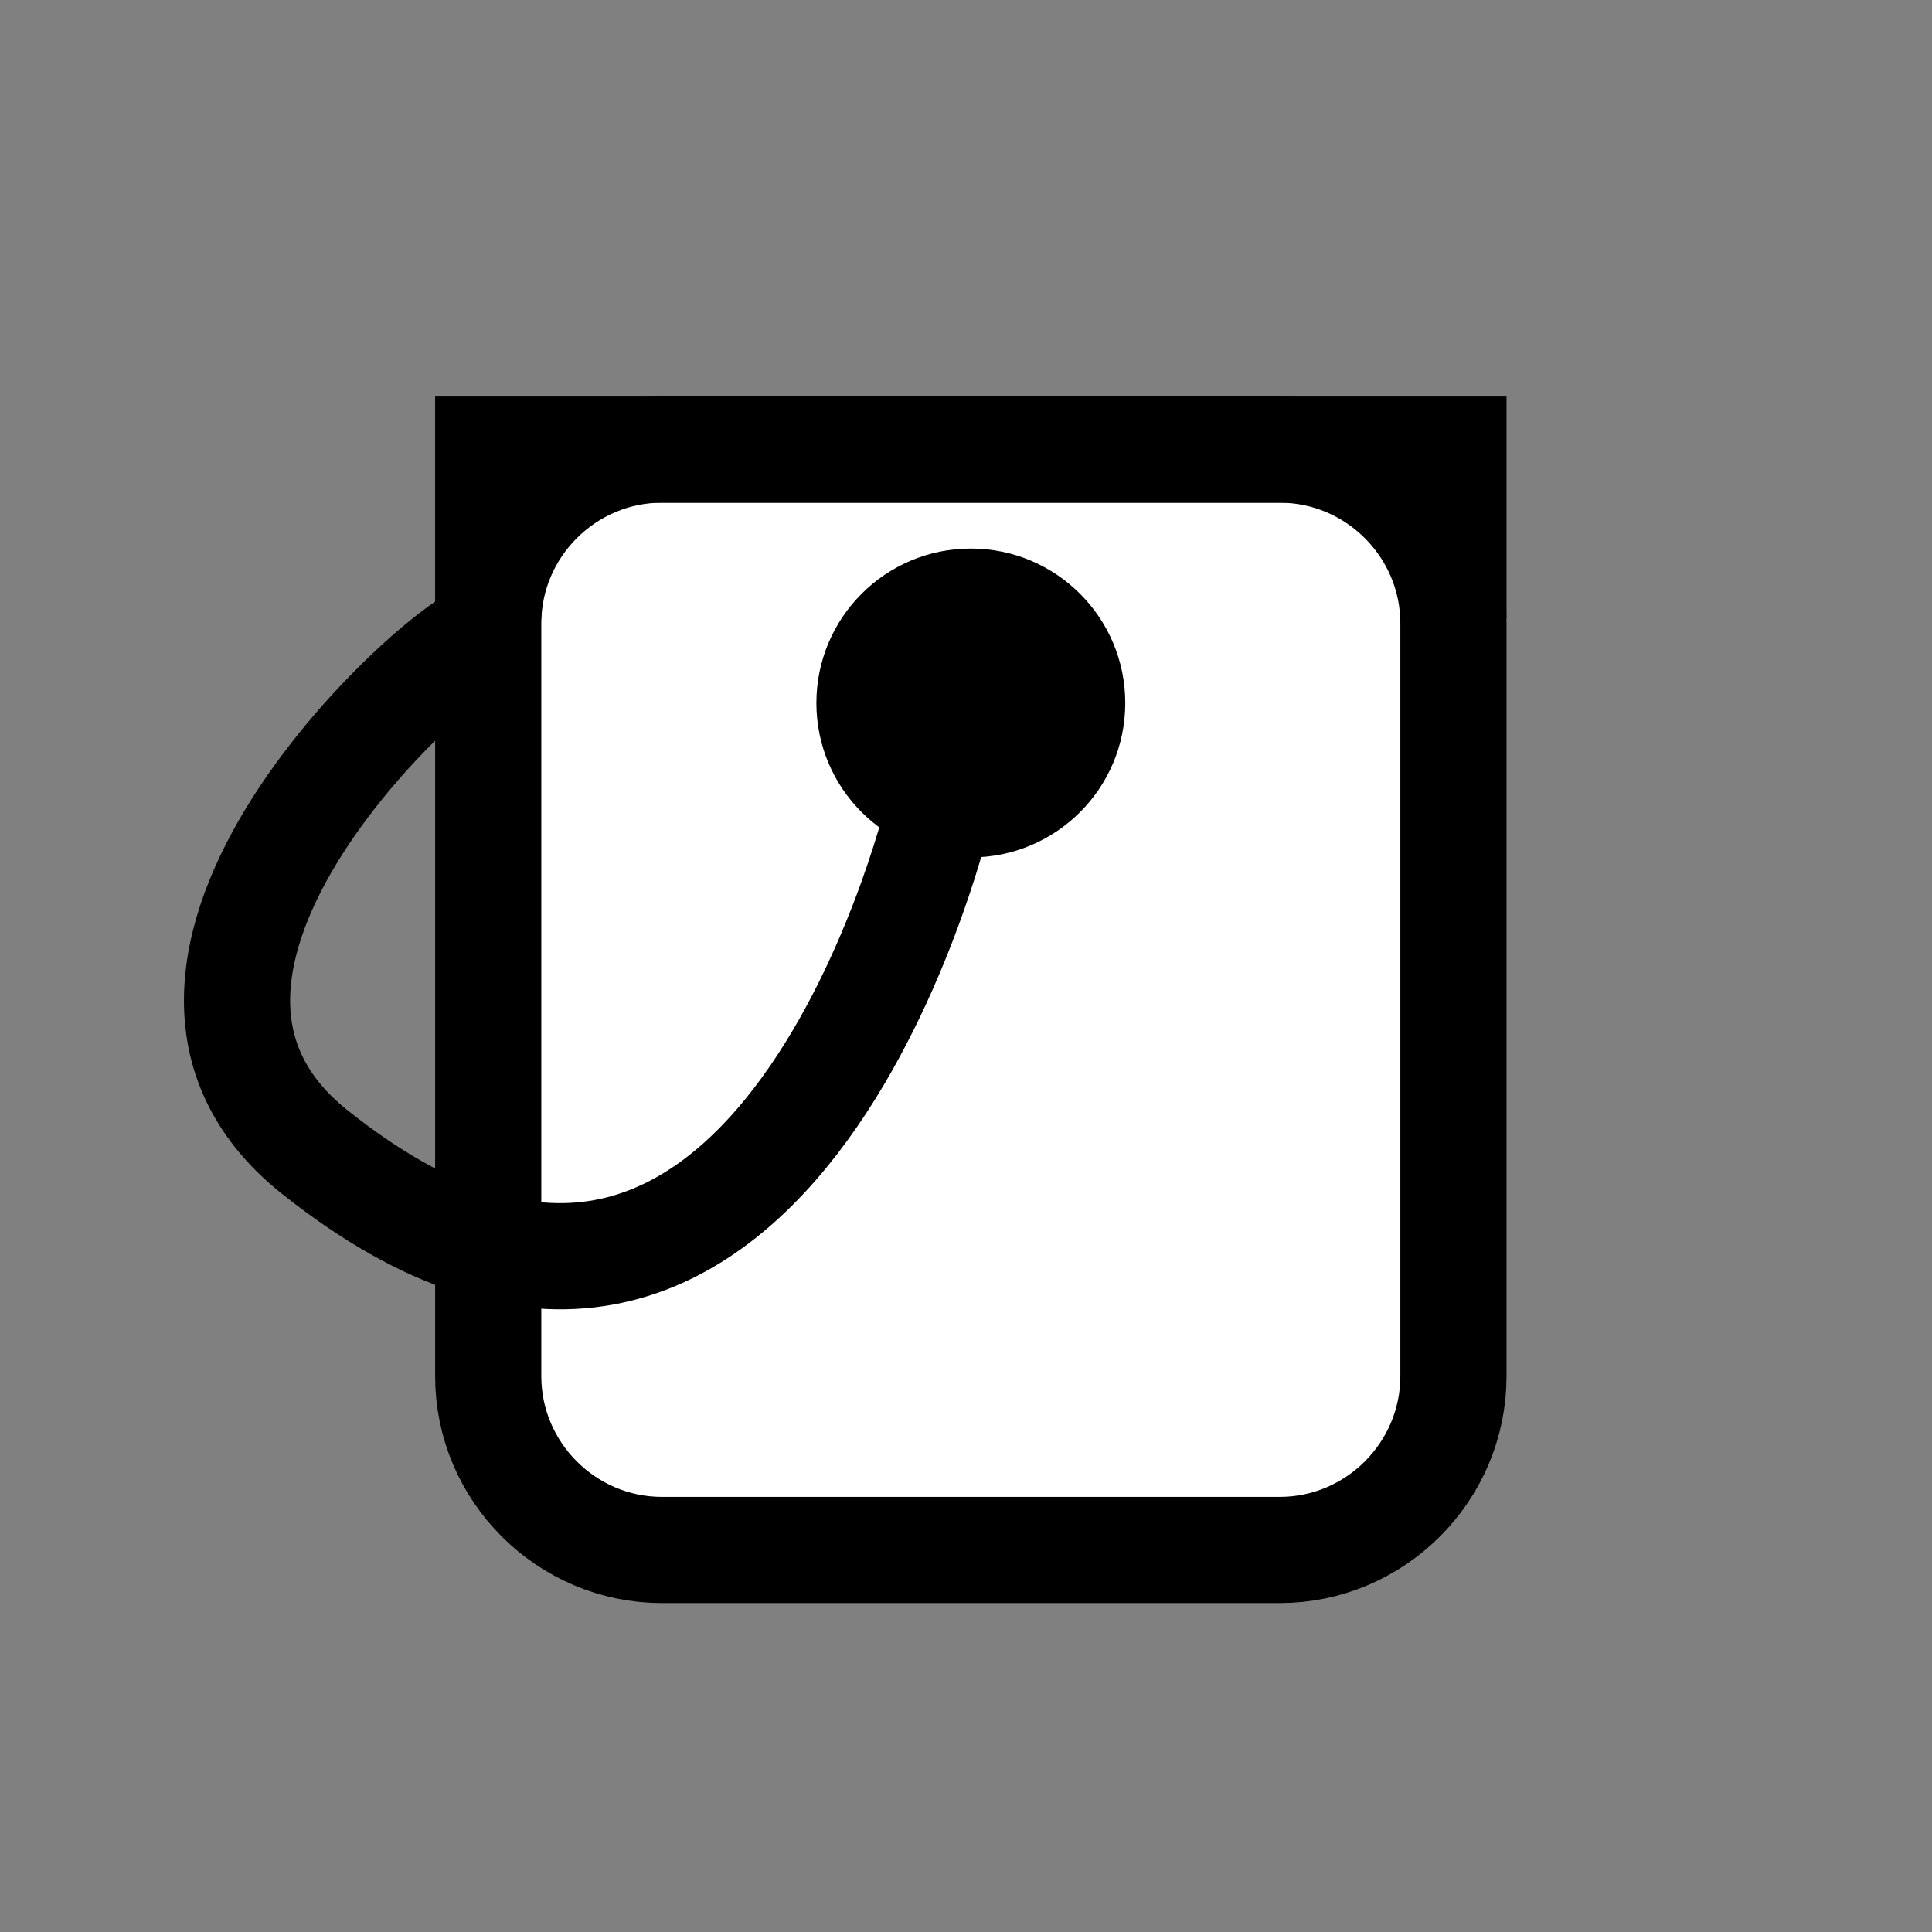 <?xml version="1.0" encoding="utf-8"?>
<!-- Generator: Adobe Illustrator 16.0.0, SVG Export Plug-In . SVG Version: 6.00 Build 0)  -->
<!DOCTYPE svg PUBLIC "-//W3C//DTD SVG 1.1//EN" "http://www.w3.org/Graphics/SVG/1.1/DTD/svg11.dtd">
<svg version="1.1" id="Layer_1" xmlns="http://www.w3.org/2000/svg" xmlns:xlink="http://www.w3.org/1999/xlink" x="0px" y="0px"
	 width="200.16px" height="200.16px" viewBox="-7.08 -19.08 200.16 200.16" enable-background="new -7.08 -19.08 200.16 200.16"
	 xml:space="preserve">
<rect x="-7.08" y="-19.08" width="200.16" height="200.16" fill="#808080" stroke="none"/>
<g>
	<path fill="#FFFFFF" stroke="#000000" stroke-width="11" stroke-miterlimit="10" d="M143.5,123.5c0,9.9-8.1,18-18,18h-64
		c-9.9,0-18-8.1-18-18v-78c0-9.9,8.1-18,18-18h64c9.9,0,18,8.1,18,18V123.5z"/>
</g>
<polyline fill="none" stroke="#000000" stroke-width="11" stroke-miterlimit="10" points="43.5,45 43.5,27.5 143.5,27.5 143.5,45 
	"/>
<circle cx="93.5" cy="53.75" r="16"/>
<path fill="none" stroke="#000000" stroke-width="11" stroke-miterlimit="10" d="M89.964,65.73c0,0-17.464,72.02-64.464,34.52
	C0.503,80.306,41.75,45,43.5,46.75"/>
</svg>
